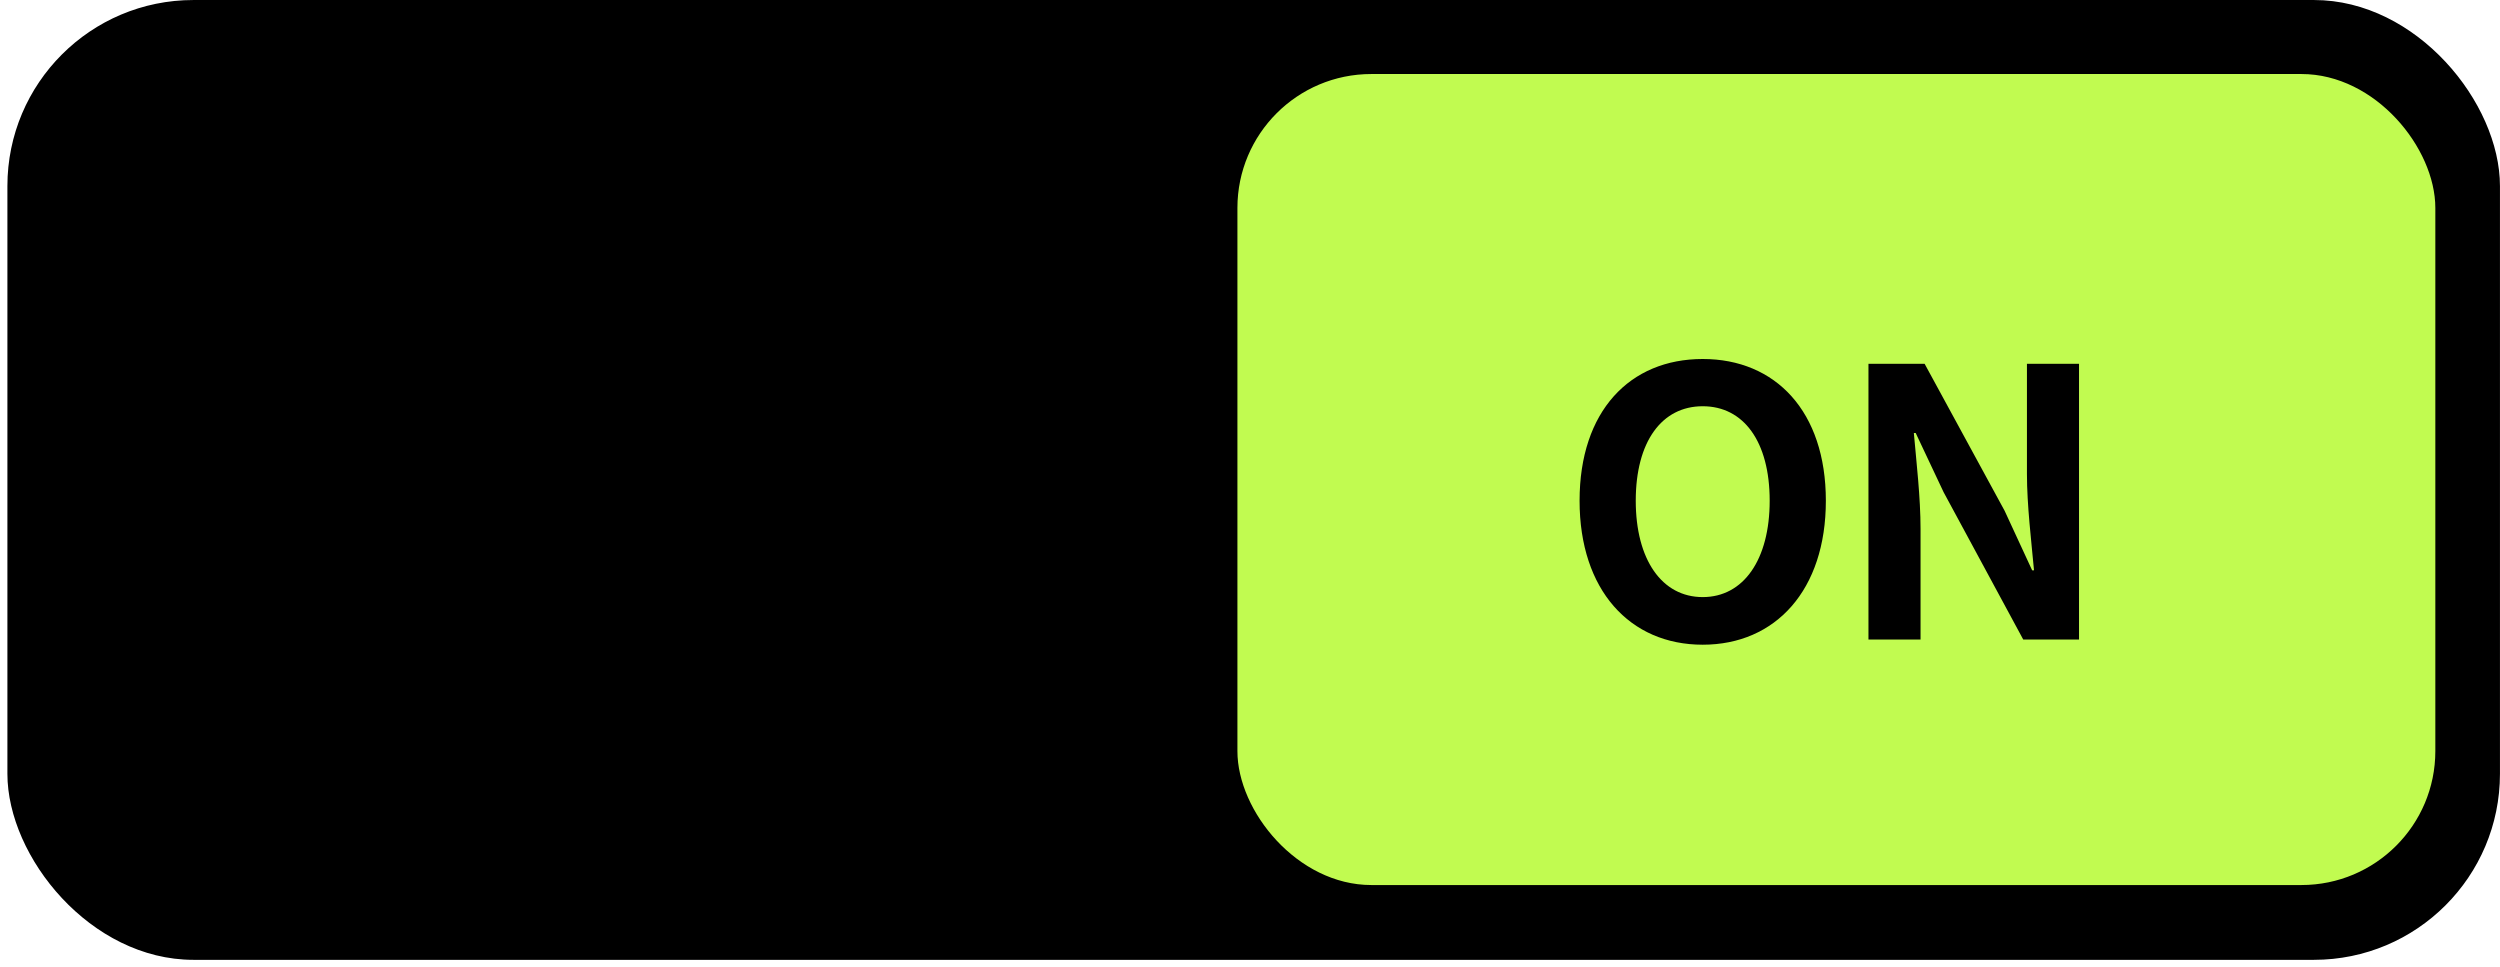 <svg
  width="336"
  height="130"
  viewBox="0 0 336 130"
  fill="none"
  xmlns="http://www.w3.org/2000/svg">
  <rect x="0.995" y="0.002" width="335" height="129" rx="25" fill="black" />
  <rect x="166.309" y="9.949" width="161" height="109" rx="18" fill="#C1FB50" />
  <path
    d="M228.845 86.649C238.645 86.649 245.395 79.299 245.395 67.299C245.395 55.299 238.645 48.249 228.845 48.249C219.045 48.249 212.295 55.249 212.295 67.299C212.295 79.299 219.045 86.649 228.845 86.649ZM228.845 80.249C223.345 80.249 219.845 75.199 219.845 67.299C219.845 59.349 223.345 54.599 228.845 54.599C234.345 54.599 237.845 59.349 237.845 67.299C237.845 75.199 234.345 80.249 228.845 80.249ZM251.121 85.949H258.121V71.099C258.121 66.849 257.571 62.199 257.221 58.199H257.471L261.221 66.149L271.921 85.949H279.421V48.899H272.421V63.699C272.421 67.899 273.021 72.799 273.371 76.649H273.121L269.421 68.649L258.671 48.899H251.121V85.949Z"
    fill="black"
  />
</svg>